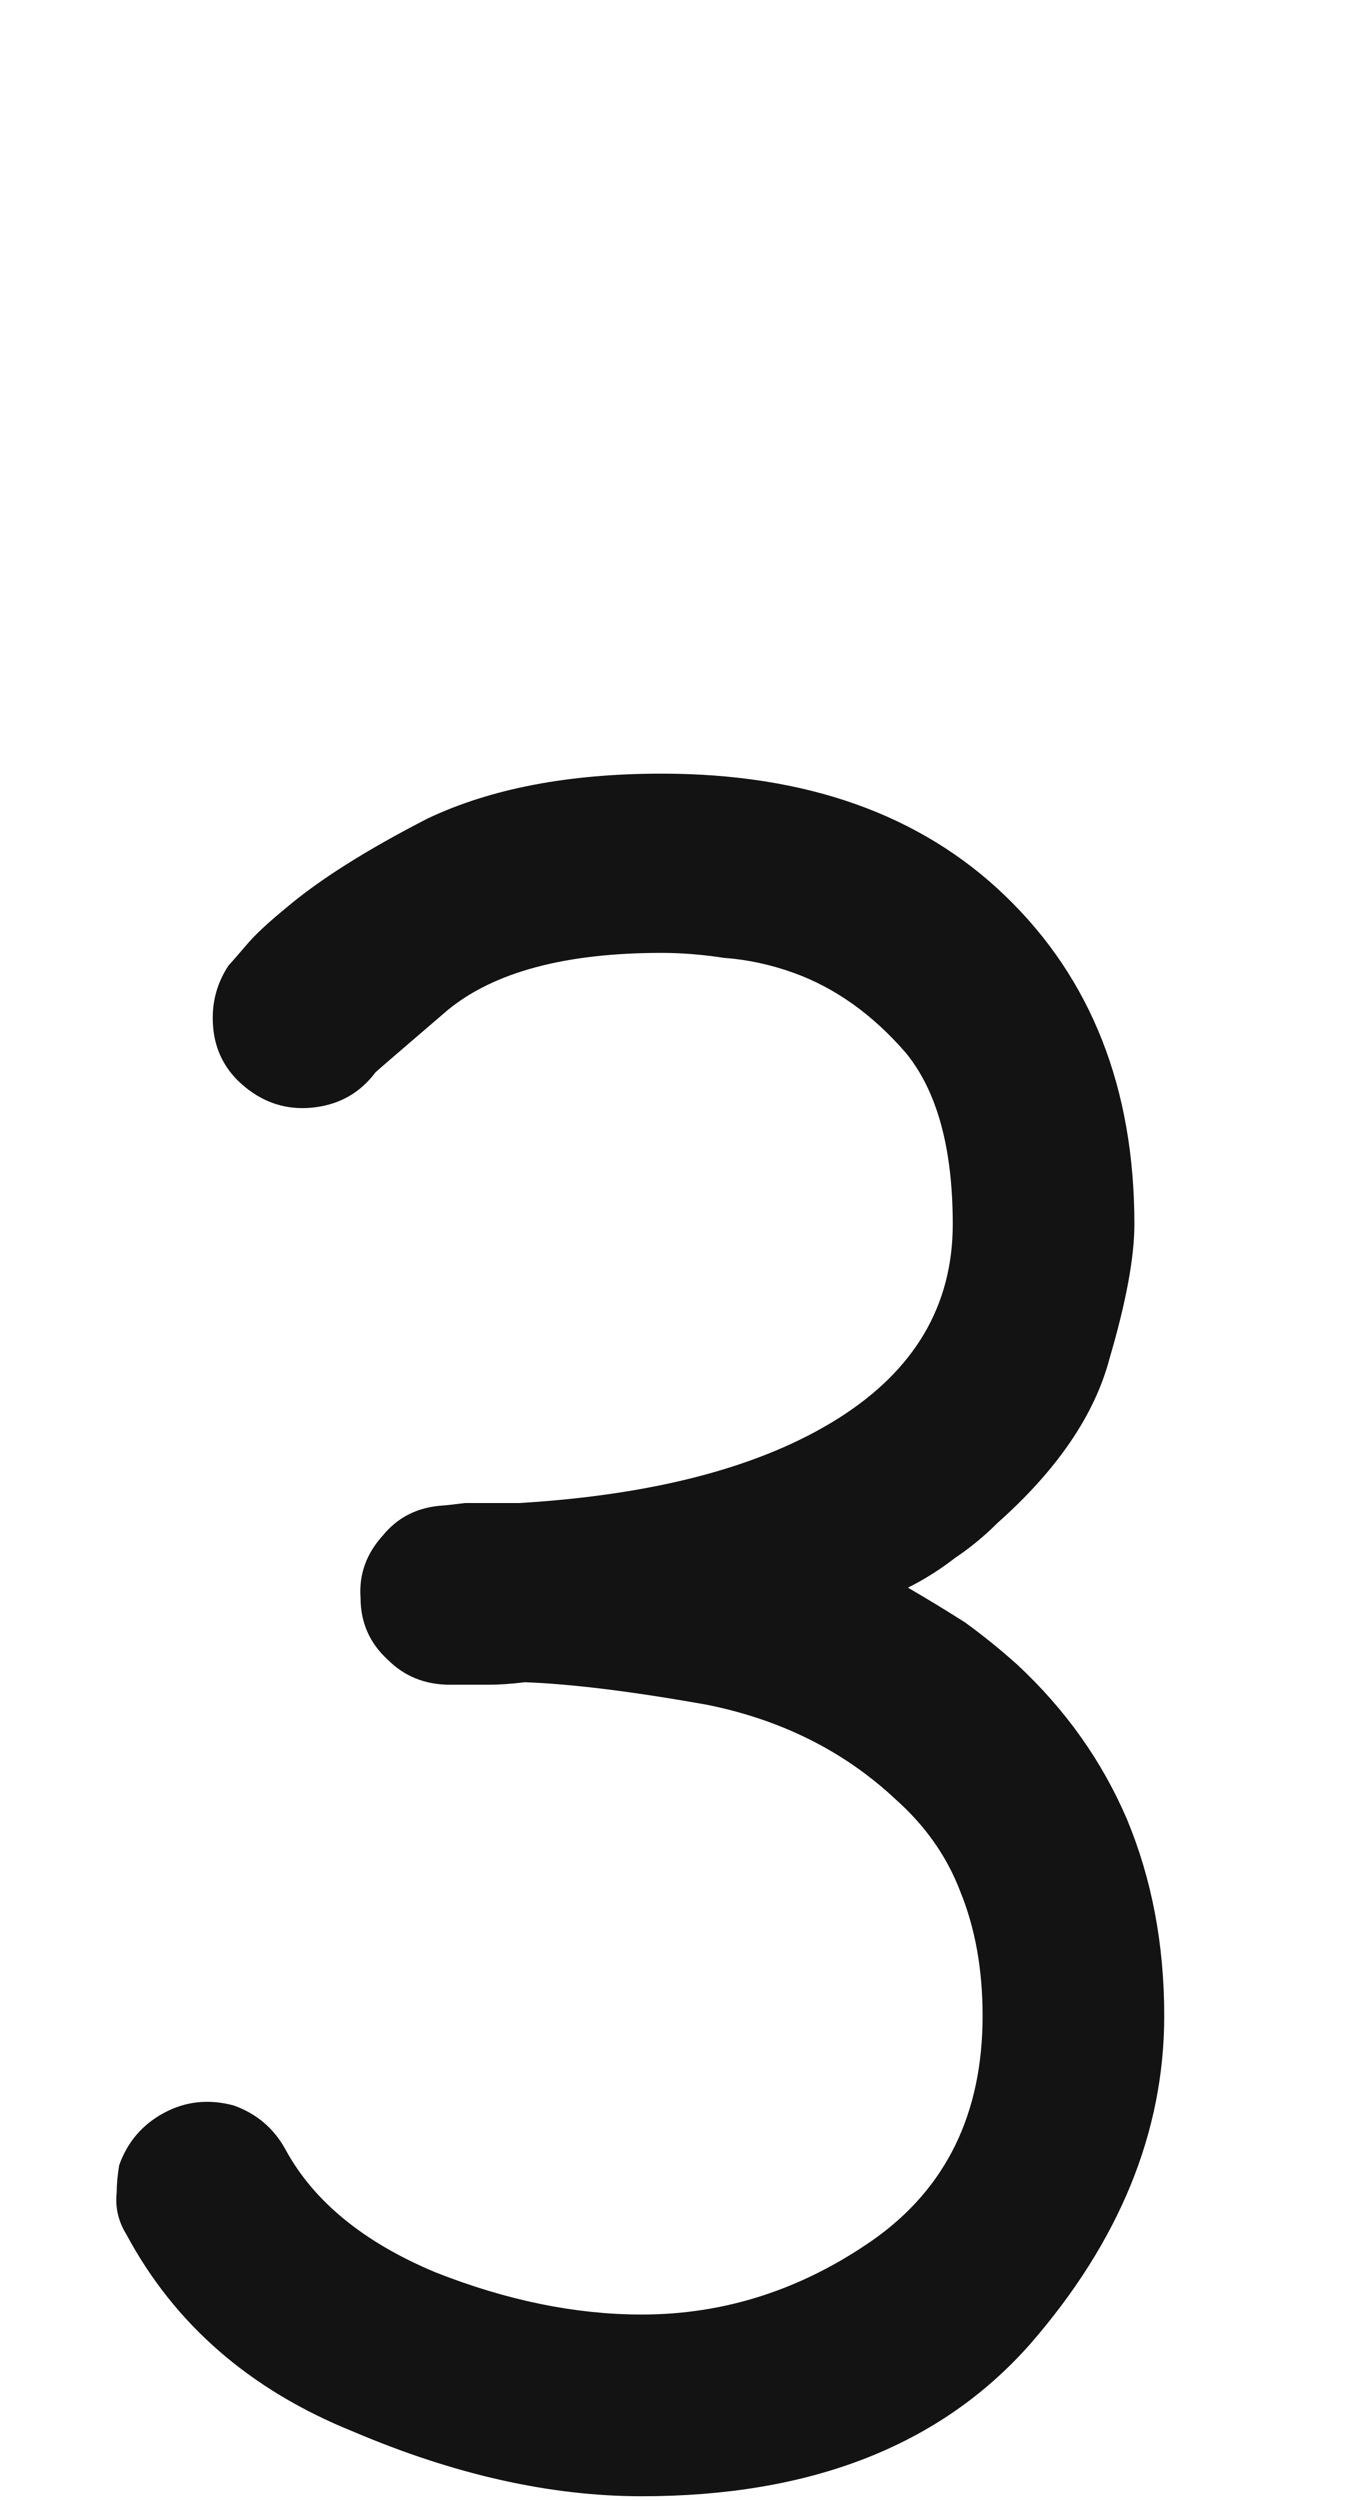 <svg xmlns="http://www.w3.org/2000/svg" width="110" height="203" viewBox="0 0 110 203"><path fill="#131313" d="M1425.121,181.486 C1424.448,180.408 1424.178,179.263 1424.313,178.05 C1424.313,177.376 1424.38,176.635 1424.515,175.826 C1425.189,173.939 1426.402,172.524 1428.154,171.581 C1429.906,170.638 1431.792,170.436 1433.814,170.975 C1435.701,171.648 1437.116,172.861 1438.059,174.613 C1440.35,178.791 1444.393,182.093 1450.188,184.519 C1455.983,186.81 1461.576,187.955 1466.966,187.955 C1473.704,187.955 1479.971,185.934 1485.766,181.891 C1491.696,177.713 1494.66,171.648 1494.66,163.697 C1494.66,159.924 1494.054,156.555 1492.841,153.59 C1491.763,150.76 1490.011,148.267 1487.585,146.11 C1483.408,142.202 1478.286,139.642 1472.222,138.429 C1466.158,137.351 1461.239,136.744 1457.465,136.609 C1456.387,136.744 1455.376,136.812 1454.433,136.812 C1453.49,136.812 1452.479,136.812 1451.401,136.812 C1449.379,136.812 1447.695,136.138 1446.347,134.79 C1444.865,133.442 1444.123,131.758 1444.123,129.736 C1443.989,127.85 1444.595,126.165 1445.943,124.683 C1447.156,123.2 1448.773,122.392 1450.794,122.257 C1450.929,122.257 1451.535,122.189 1452.614,122.055 C1453.826,122.055 1455.309,122.055 1457.061,122.055 C1468.112,121.381 1476.737,119.09 1482.936,115.182 C1489.135,111.273 1492.235,106.018 1492.235,99.414 C1492.235,93.215 1490.954,88.565 1488.394,85.466 C1485.699,82.366 1482.666,80.21 1479.297,78.997 C1477.41,78.323 1475.524,77.919 1473.637,77.784 C1471.885,77.515 1470.201,77.38 1468.583,77.38 C1460.767,77.38 1454.972,78.93 1451.199,82.029 C1447.425,85.264 1445.471,86.948 1445.336,87.083 C1444.123,88.7 1442.506,89.644 1440.485,89.913 C1438.463,90.183 1436.644,89.711 1435.027,88.498 C1433.41,87.285 1432.466,85.735 1432.197,83.849 C1431.927,81.827 1432.331,80.008 1433.41,78.391 C1433.544,78.256 1434.016,77.717 1434.825,76.773 C1435.498,75.965 1436.576,74.954 1438.059,73.741 C1440.754,71.45 1444.595,69.024 1449.581,66.464 C1454.702,64.038 1461.036,62.825 1468.583,62.825 C1480.308,62.825 1489.607,66.127 1496.48,72.73 C1503.488,79.469 1506.992,88.363 1506.992,99.414 C1506.992,102.109 1506.318,105.748 1504.97,110.33 C1503.757,114.912 1500.725,119.359 1495.873,123.672 C1494.795,124.75 1493.65,125.693 1492.437,126.502 C1491.224,127.445 1489.944,128.254 1488.596,128.928 C1490.213,129.871 1491.763,130.814 1493.245,131.758 C1494.728,132.836 1496.143,133.981 1497.491,135.194 C1501.399,138.833 1504.364,143.011 1506.385,147.728 C1508.407,152.579 1509.417,157.902 1509.417,163.697 C1509.417,173.131 1505.779,182.025 1498.501,190.381 C1491.224,198.602 1480.712,202.712 1466.966,202.712 C1459.554,202.712 1451.738,200.96 1443.517,197.456 C1435.161,194.087 1429.03,188.764 1425.121,181.486 Z" transform="translate(-1414.833)"/></svg>